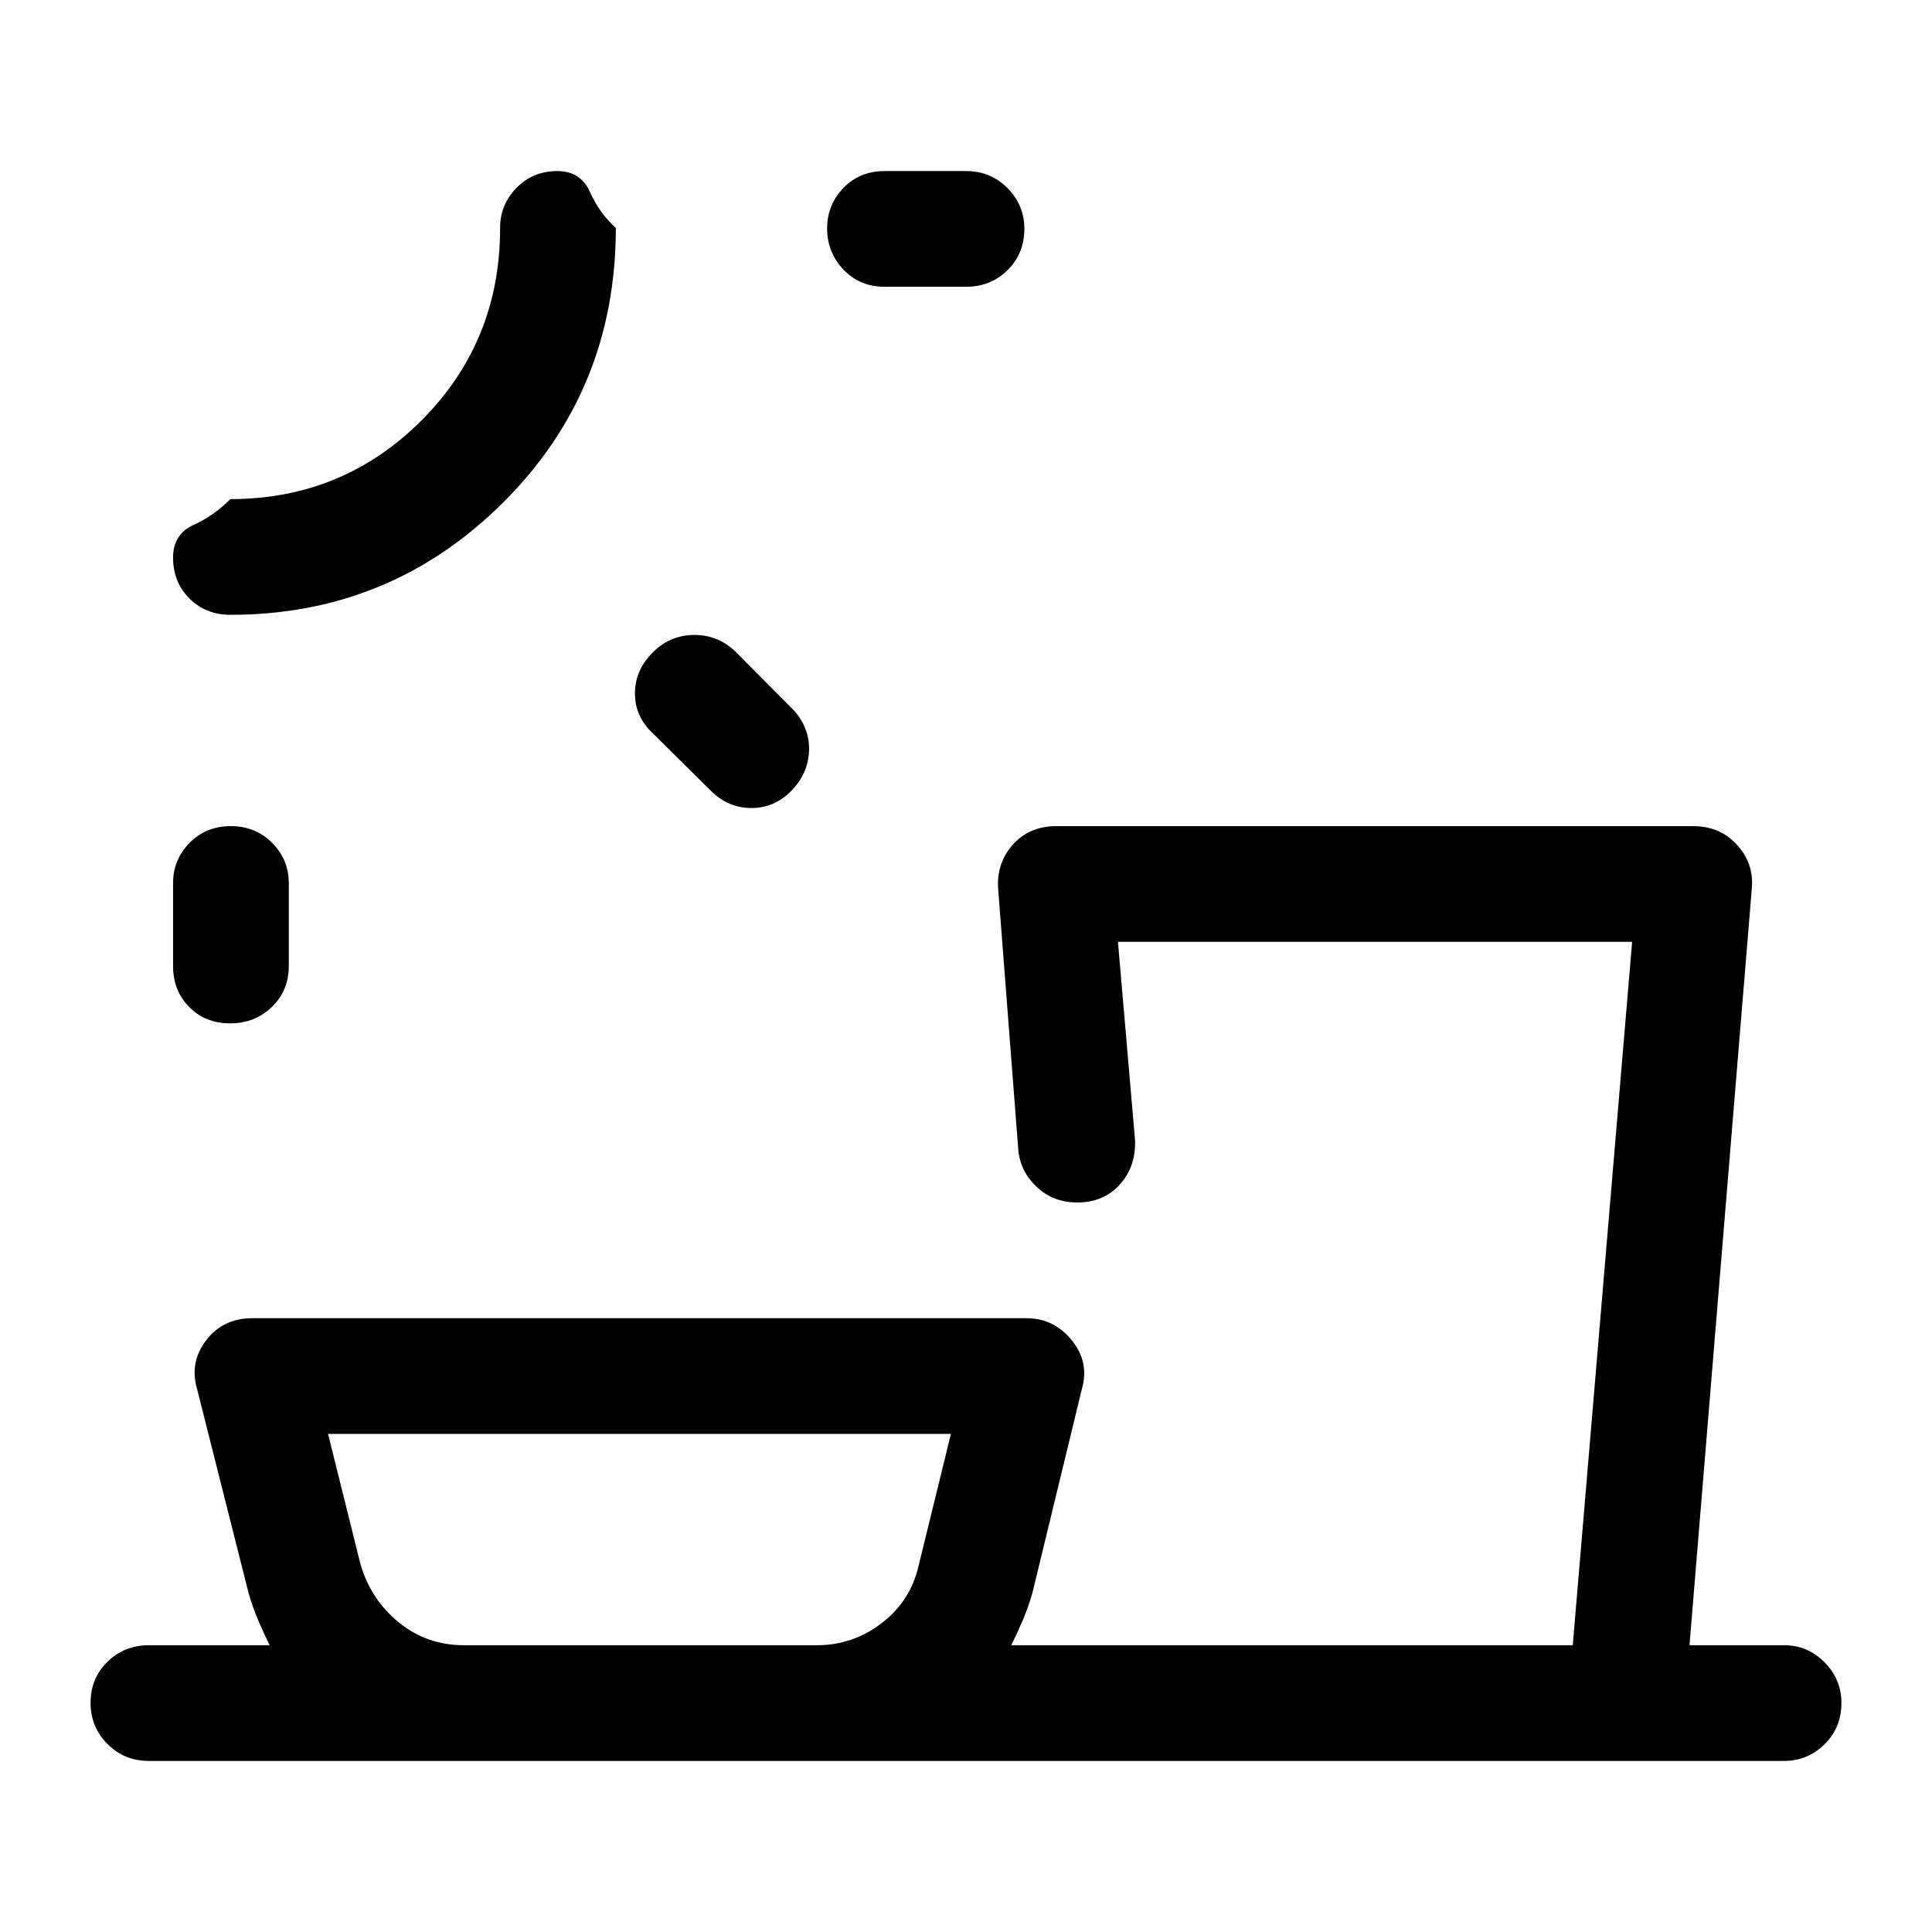 <svg xmlns="http://www.w3.org/2000/svg" height="48" viewBox="0 -960 960 960" width="48"><path d="M230.5-142.5H406q17.78 0 32.14-11t18.36-28.72l16-65.28H163l16 64.28q5 17.72 18.96 29.22t32.54 11.5Zm-115.82-407q12.32 0 20.57 8.34t8.25 19.91V-480q0 12.25-8.43 20.37-8.42 8.13-20.75 8.13-12.32 0-20.32-8.13-8-8.12-8-20.37v-41.25q0-11.57 8.18-19.91 8.17-8.34 20.5-8.34ZM324.55-636q8.56-8.5 20.5-8.5 11.95 0 20.6 8.5l28.85 29q8 9.03 7.5 20.27-.5 11.23-8.84 19.73-8.31 8.5-19.74 8.5-11.42 0-19.92-8.29l-29-28.71q-9-8.32-9-19.95 0-11.64 9.05-20.55ZM114.5-654.5q-12.25 0-20.37-8.13Q86-670.75 86-682.98q0-11.52 10.13-16.15 10.12-4.62 18.37-12.87 55.83 0 94.92-39.08 39.08-39.09 39.08-95.67 0-11.5 8.13-19.88 8.12-8.37 20.35-8.37 11.52 0 16.15 10.37 4.62 10.38 12.87 17.92 0 80.64-56.01 136.43-56.02 55.78-135.49 55.78ZM411-846.43q0-11.85 8.13-20.21 8.12-8.36 20.37-8.36H480q12.25 0 20.63 8.46 8.37 8.47 8.37 20.22 0 12.32-8.37 20.57-8.38 8.25-20.63 8.25h-40.5q-12.25 0-20.37-8.53-8.13-8.54-8.13-20.4ZM74-85q-12.25 0-20.62-8.43-8.38-8.42-8.38-20.5 0-12.07 8.38-20.32 8.37-8.25 20.62-8.25h60q-3-6.06-5.75-12.53t-4.75-13.47L98-269.5q-4-13.43 4.39-24.46Q110.78-305 125.5-305H510q13.72 0 22.61 11.04 8.89 11.03 4.89 24.46l-24.5 101q-2 7-4.75 13.47-2.75 6.47-5.75 12.53h279L811-492H555.5l8.5 98.5q.5 13-7.5 22t-21.25 9q-11.91 0-20.1-7.72-8.19-7.71-9.15-18.28L496-518q-1-13.01 7.23-22.26 8.23-9.24 21.77-9.24h316.35q13.28 0 21.71 9.24 8.44 9.25 7.44 21.4l-31 376.36h47q11.67 0 20.09 8.46 8.41 8.47 8.41 20.22 0 12.32-8.41 20.57Q898.17-85 886.5-85H74Zm12-790Zm597.5 732.5Zm-365.5 0Z"/></svg>